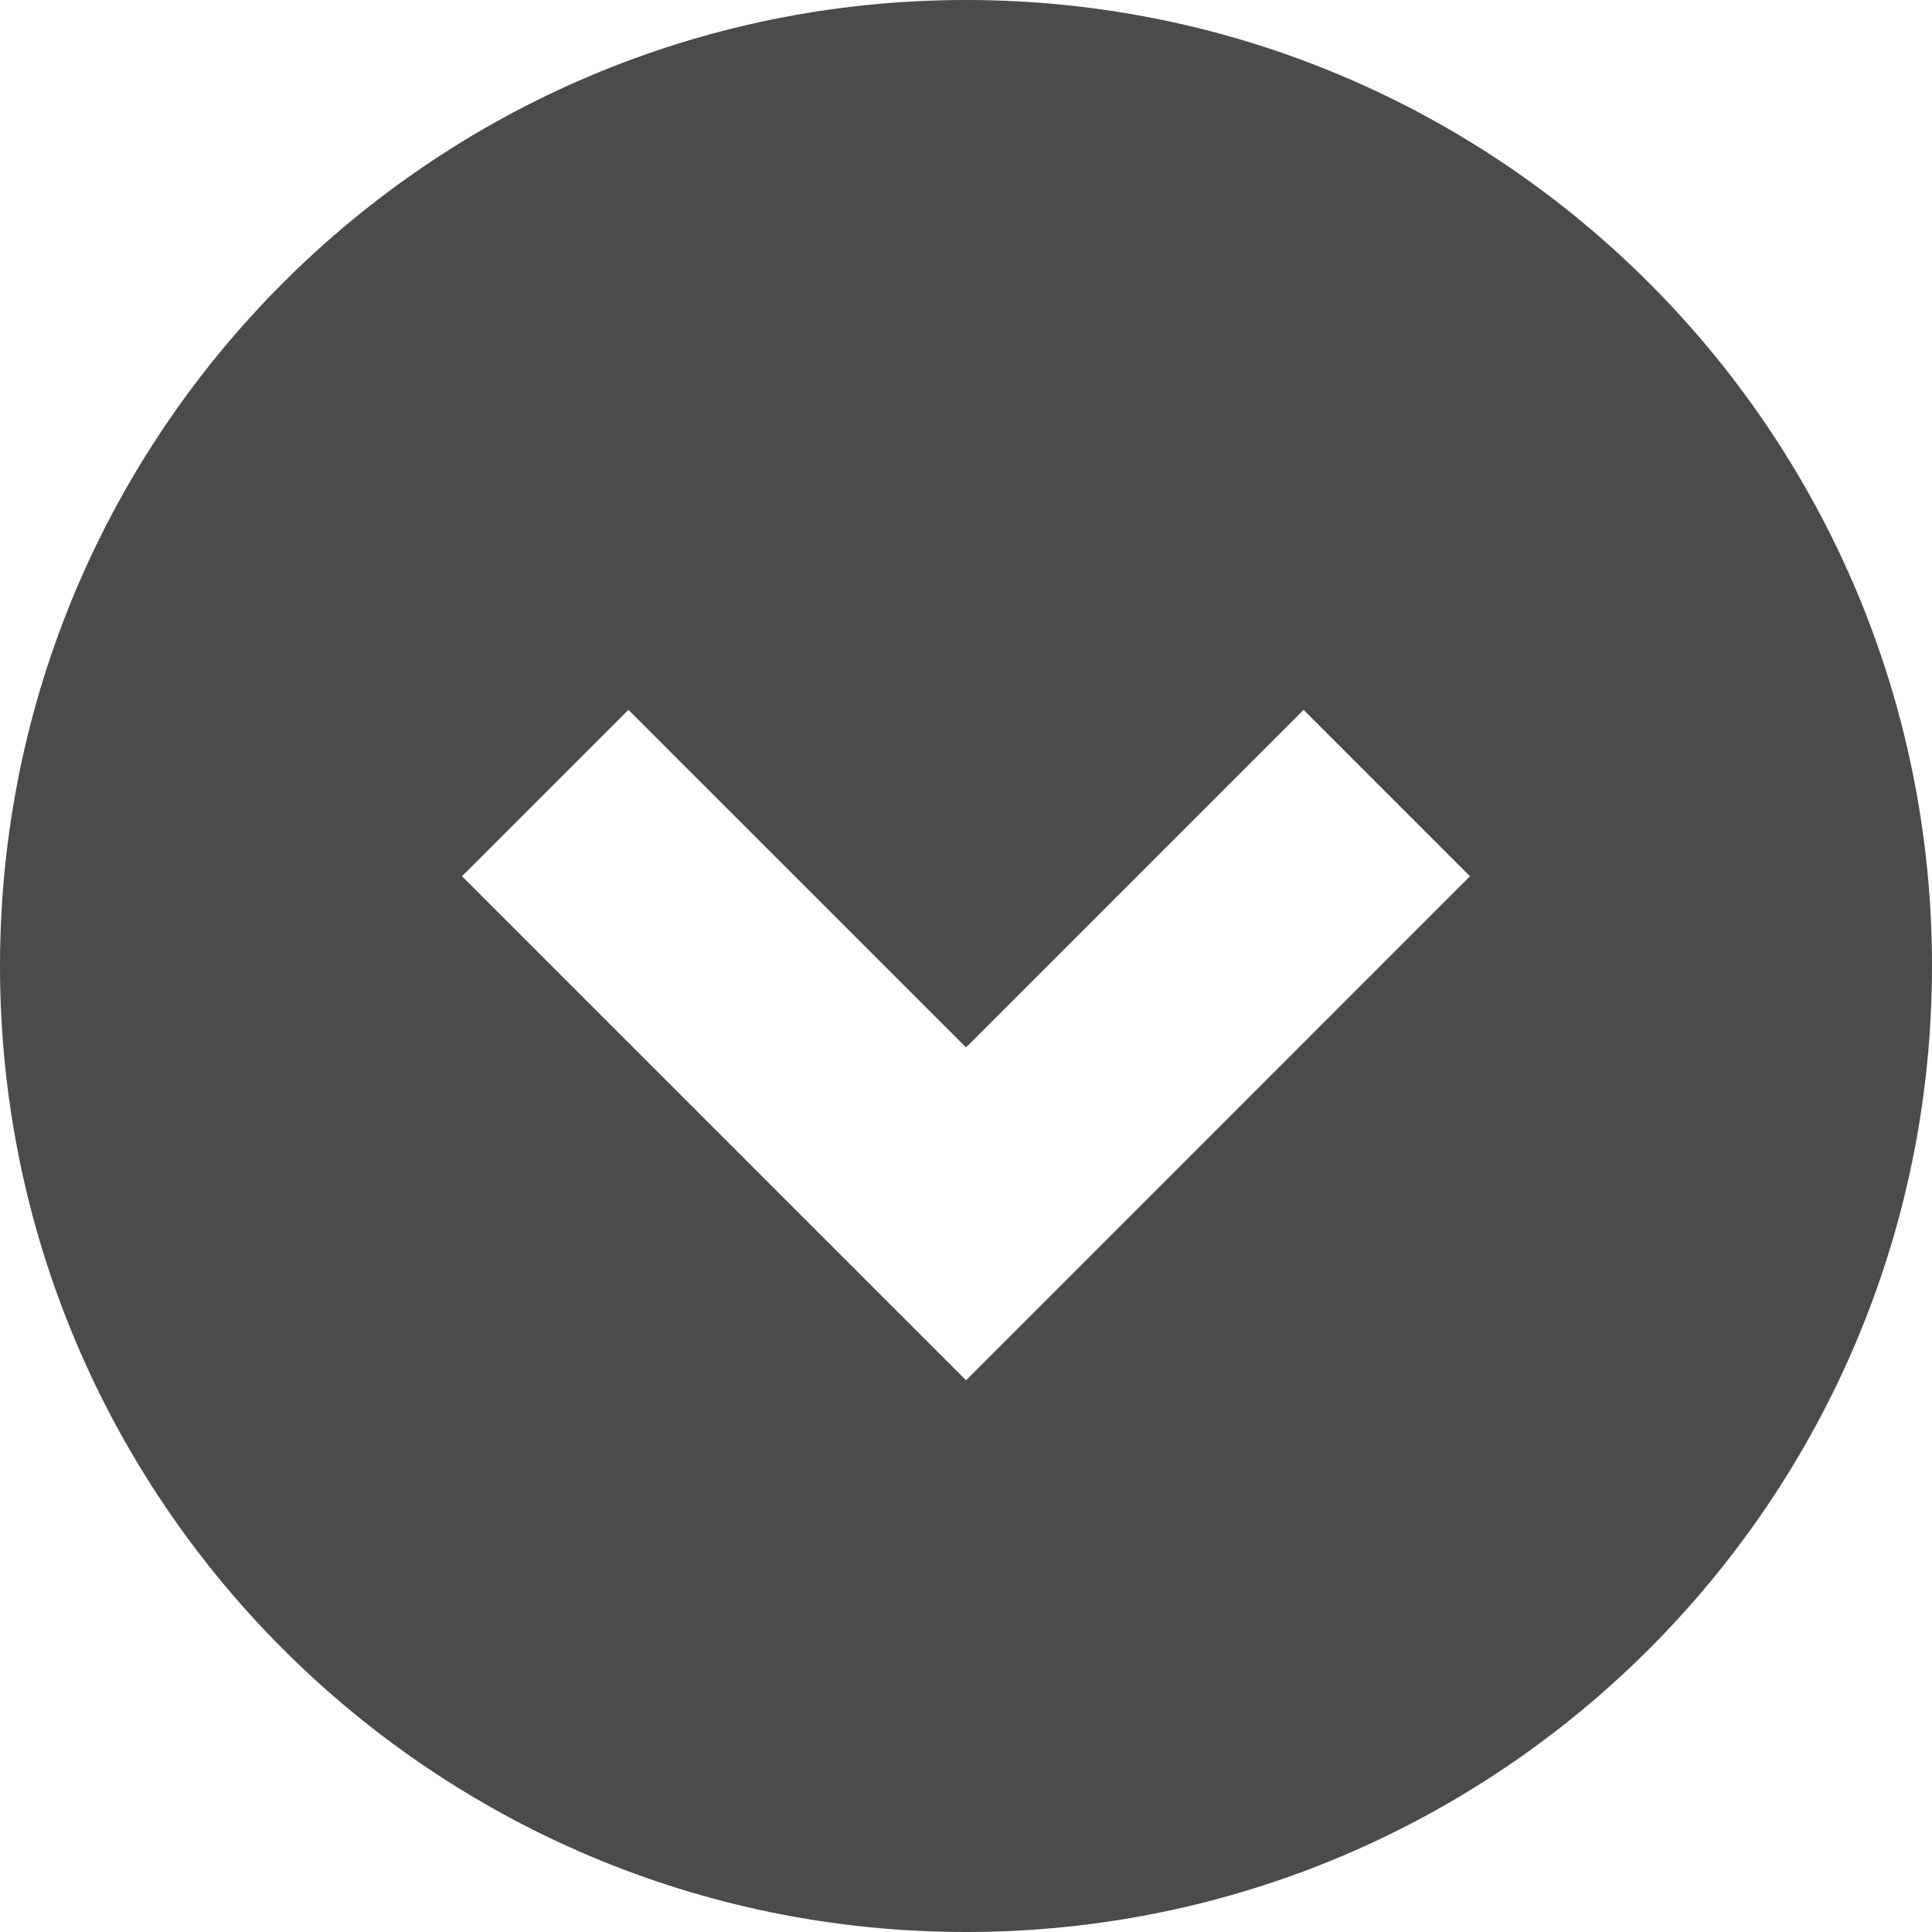 <!--?xml version="1.0" encoding="utf-8"?-->
<!-- Generator: Adobe Illustrator 18.1.1, SVG Export Plug-In . SVG Version: 6.00 Build 0)  -->

<svg version="1.1" id="_x32_" xmlns="http://www.w3.org/2000/svg" xmlns:xlink="http://www.w3.org/1999/xlink" x="0px" y="0px" viewBox="0 0 512 512" style="width: 256px; height: 256px; opacity: 1;" xml:space="preserve">
<style type="text/css">
	.st0{fill:#4B4B4B;}
</style>
<g>
	<path class="st0" d="M256.009,0C114.615,0,0,114.615,0,255.991C0,397.385,114.615,512,256.009,512
		C397.385,512,512,397.385,512,255.991C512,114.615,397.385,0,256.009,0z M256.009,365.782l-133.57-133.57l44.096-44.097
		l89.473,89.456l89.456-89.456l44.097,44.097L256.009,365.782z"></path>
</g>
</svg>

